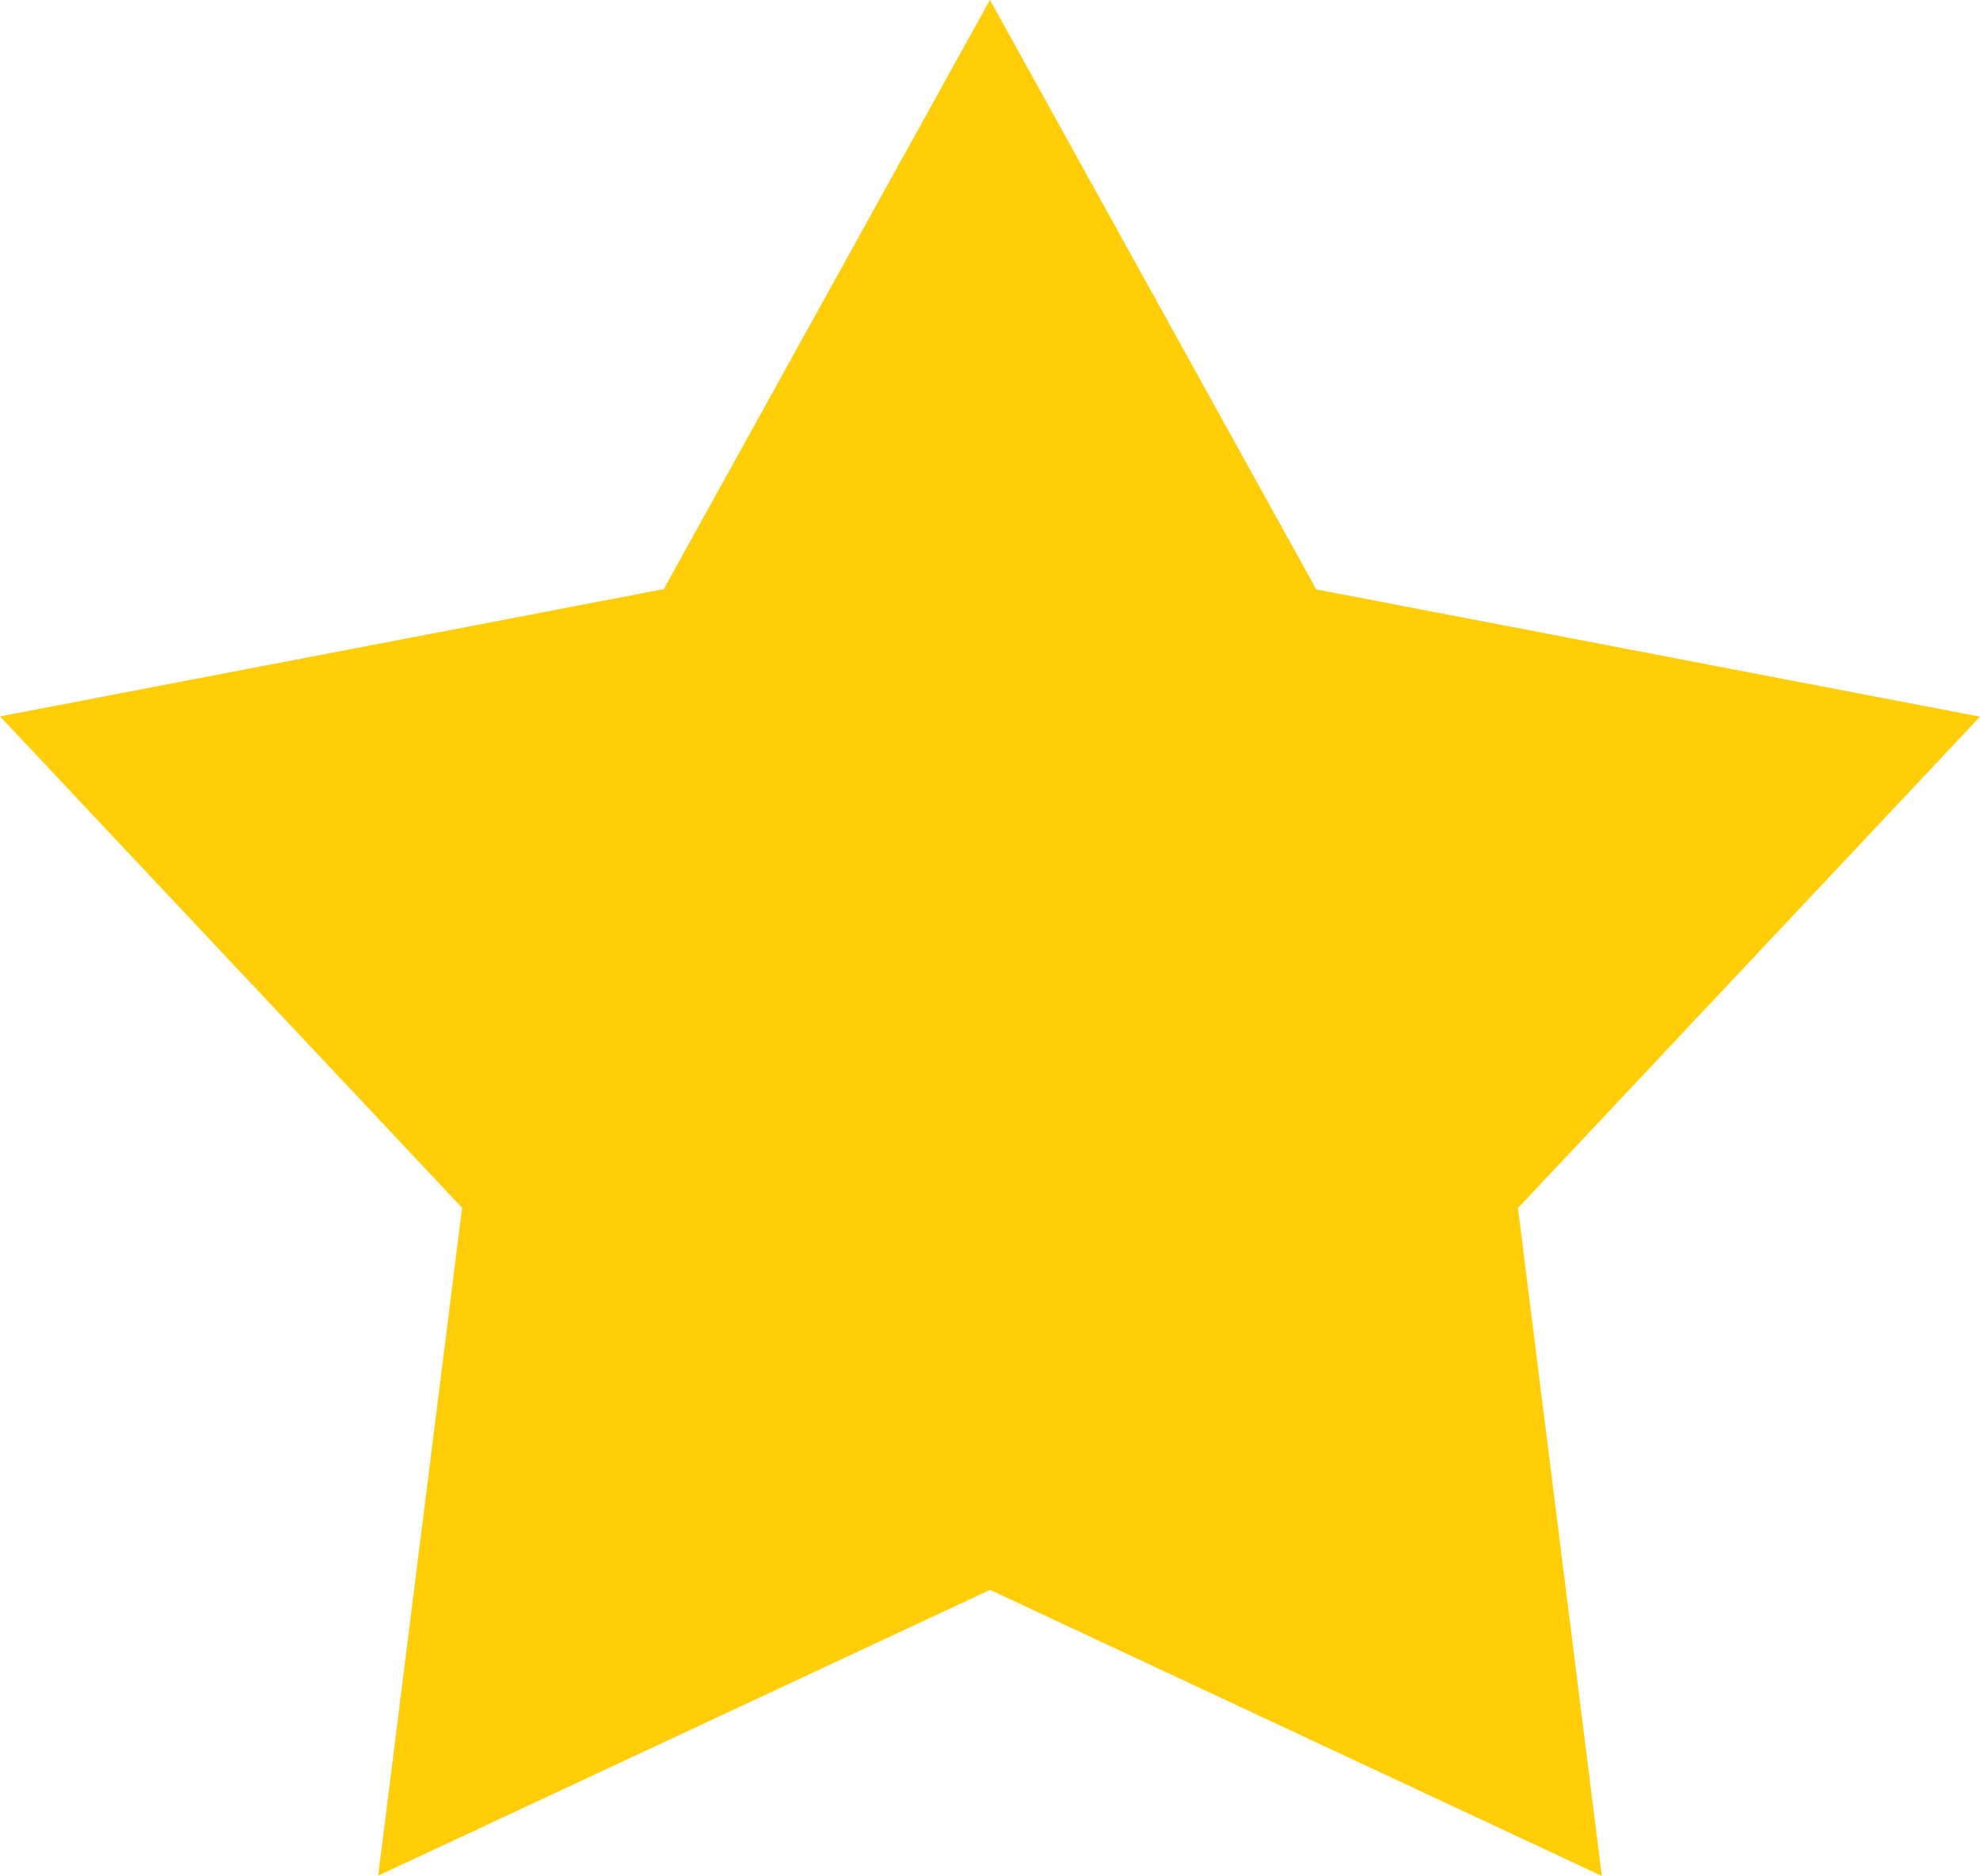 <svg xmlns="http://www.w3.org/2000/svg" width="14" height="13.264" viewBox="0 0 14 13.264"><path id="_01" fill="#ffce09" d="M928,1258.367l2.307,4.168,4.693.9-3.267,3.475.593,4.723L928,1269.61l-4.326,2.021.593-4.723L921,1263.433l4.693-.9,2.307-4.168" data-name="1" transform="translate(-921 -1258.367)"/></svg>